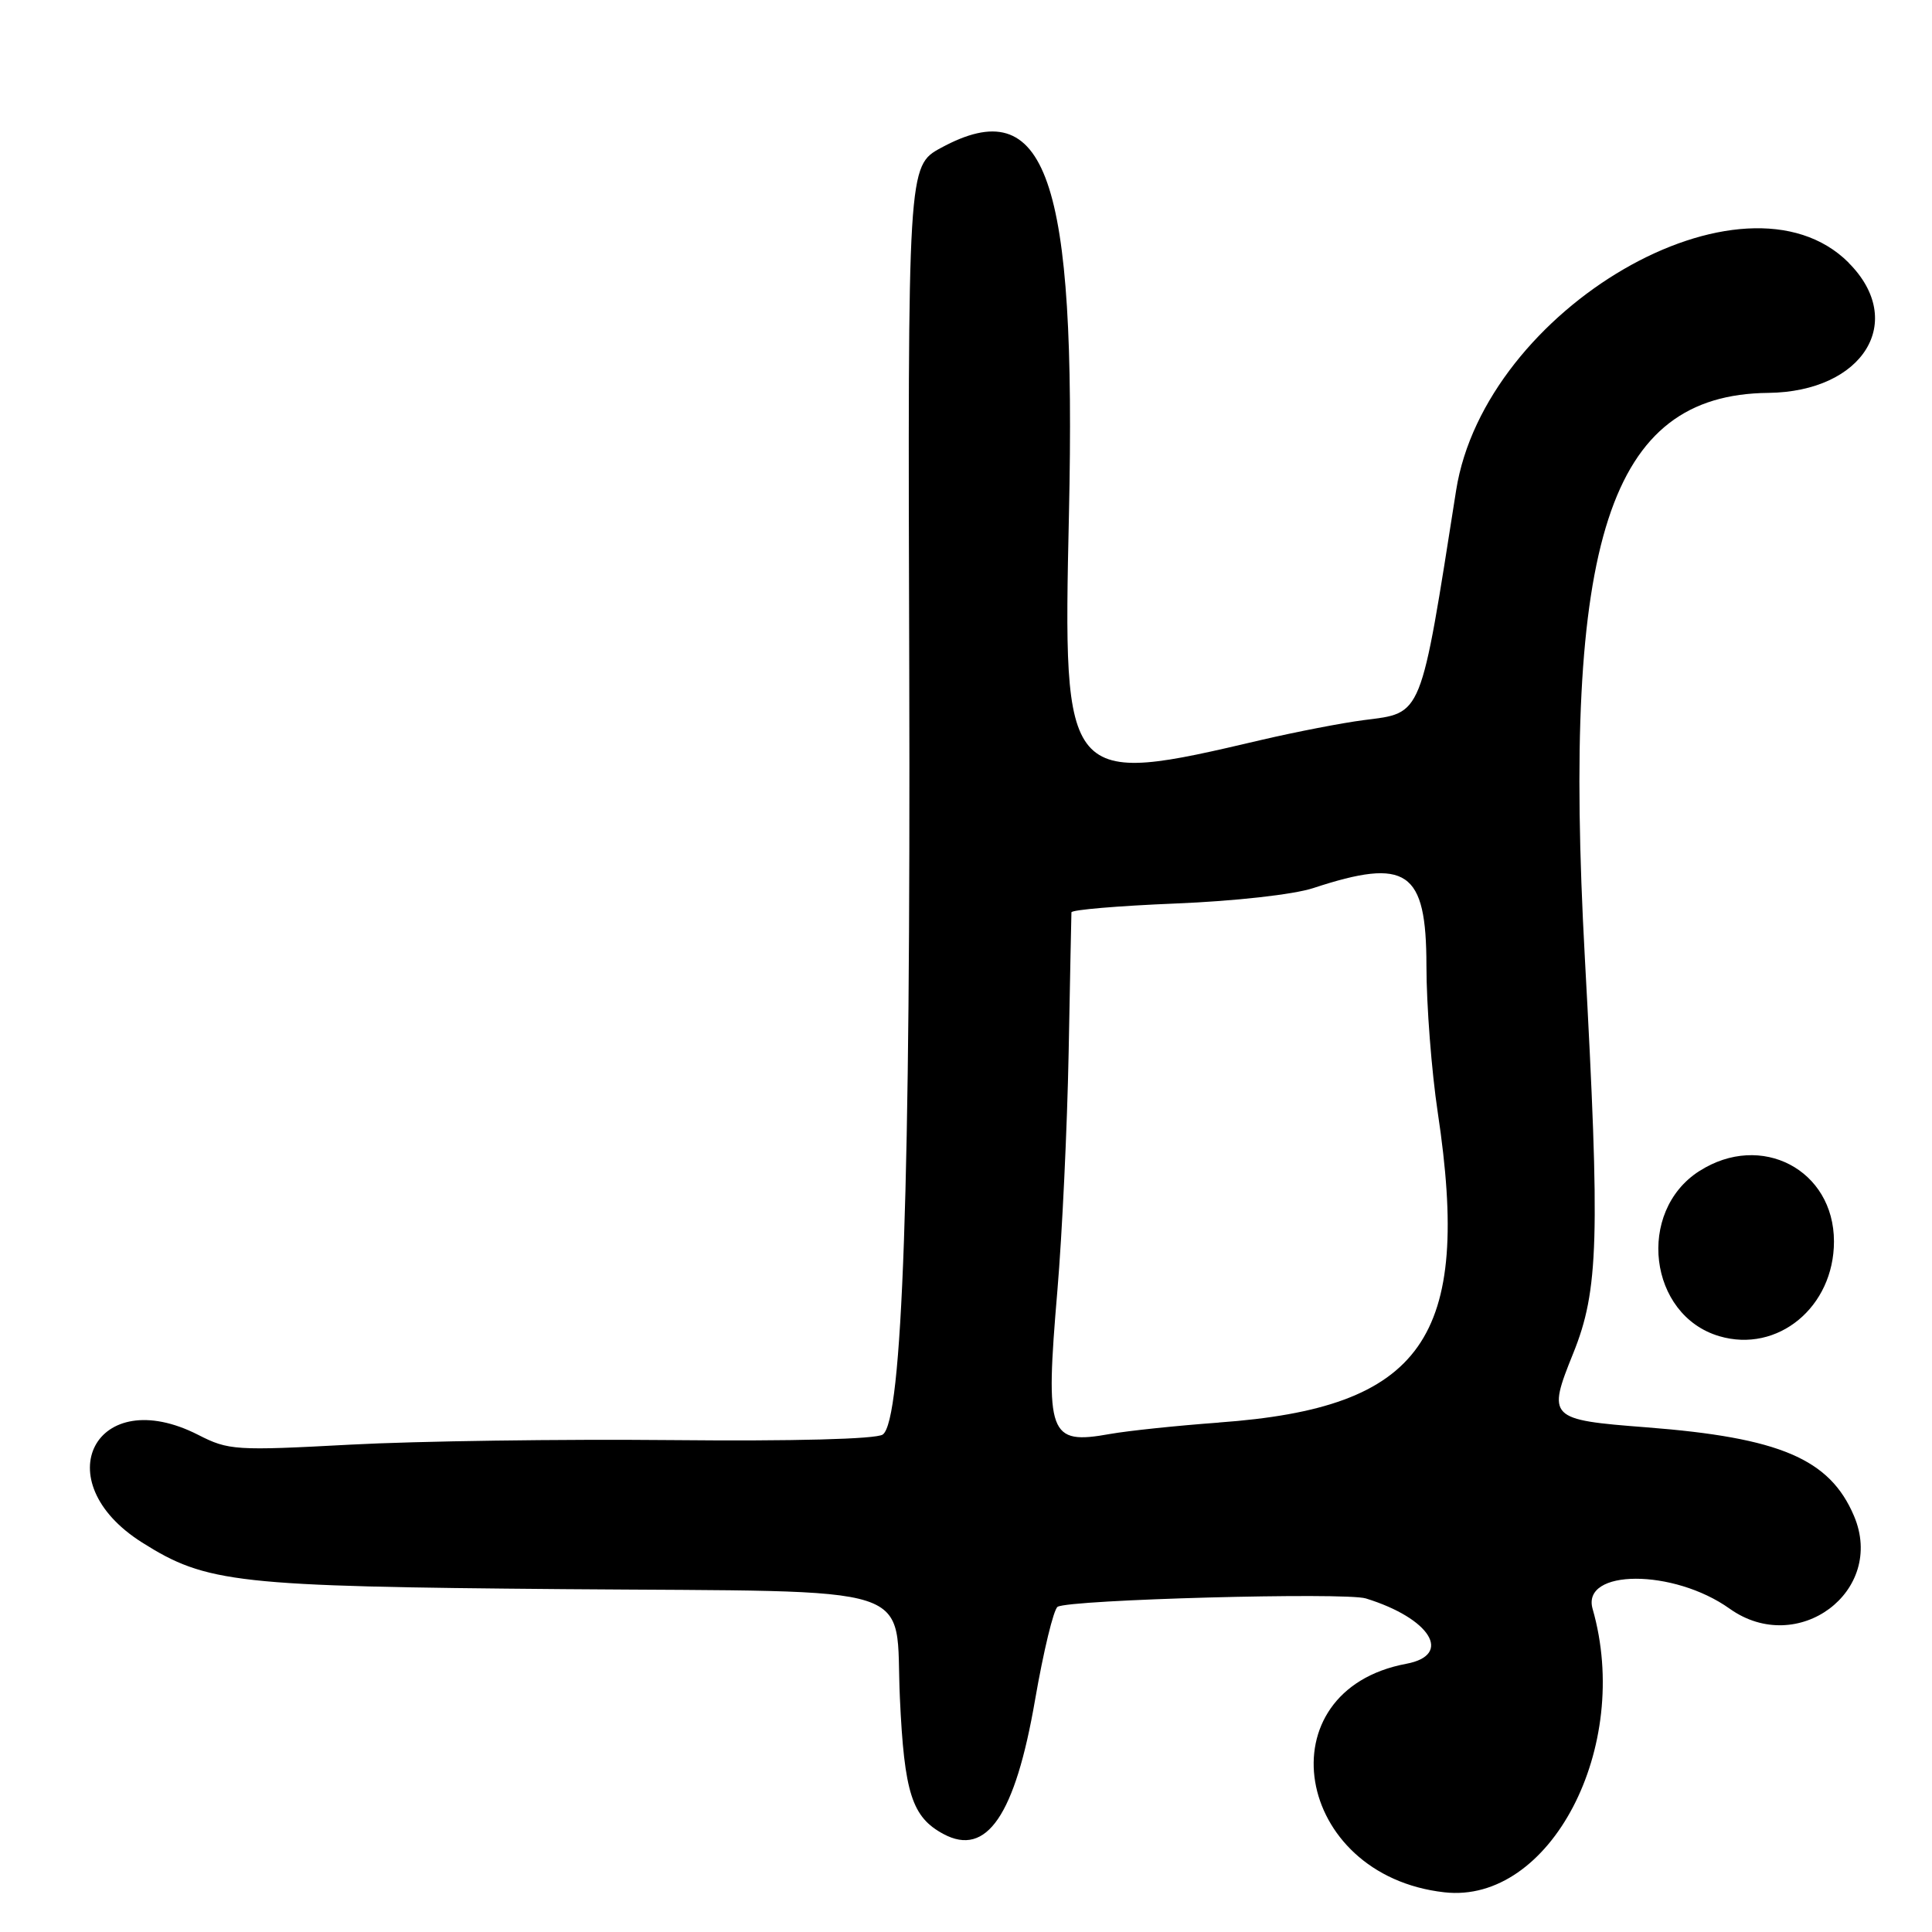 <?xml version="1.0" encoding="UTF-8"?>
<svg id="Layer_1" data-name="Layer 1" xmlns="http://www.w3.org/2000/svg" viewBox="0 0 256 256">
  <path d="M244.96,34.81c-13.87-13.87-48.23,6.07-52.02,30.19-4.77,30.35-4.39,29.42-12.24,30.42-2.86.37-8.95,1.55-13.54,2.62-26.19,6.15-26.31,6-25.52-29.85.99-44.8-2.98-56.18-16.95-48.6-4.4,2.39-4.41,2.5-4.21,69.4.19,68.08-.89,99.33-3.52,101.1-.9.6-11.73.89-27.97.73-14.57-.14-33.71.13-42.51.6-15.29.82-16.2.76-20.21-1.29-13.59-6.93-20.38,6.09-7.44,14.26,8.54,5.39,12.42,5.82,55.88,6.18,48.26.39,43.82-1.04,44.53,14.42.58,12.62,1.6,15.79,5.78,18.03,5.71,3.06,9.49-2.47,12.13-17.77,1.12-6.46,2.46-12.02,2.99-12.34,1.55-.96,38.11-1.95,40.84-1.11,8.56,2.64,11.57,7.5,5.36,8.66-18.98,3.56-14.9,28.04,5.05,30.28,14.01,1.58,24.9-19.23,19.64-37.55-1.52-5.31,10.72-5.34,18.16-.03,9.02,6.42,20.72-2.31,16.47-12.3-3.21-7.55-9.81-10.36-27.47-11.73-12.99-1-13.2-1.21-9.73-9.81,3.38-8.37,3.57-15.17,1.54-52.42-3.03-55.34,3.22-74.61,24.28-74.84,12.63-.14,18.42-9.5,10.66-17.25ZM161.5,188.5c-5.5.4-11.99,1.08-14.42,1.51-8.14,1.46-8.6.2-6.97-19.01.63-7.42,1.3-21.6,1.49-31.5.19-9.9.35-18.27.37-18.61.02-.34,6.22-.86,13.78-1.17,7.91-.32,15.66-1.19,18.25-2.04,12.44-4.09,15-2.35,15.01,10.27,0,5.25.68,14.01,1.5,19.46,4.52,29.96-1.96,39.14-29.01,41.08Z"/>
  <path d="M225.17,155.17c-8.38,5.37-6.73,19.11,2.64,21.88,7.75,2.29,15.2-3.86,15.2-12.55,0-9.51-9.66-14.56-17.83-9.33Z"/>
</svg>